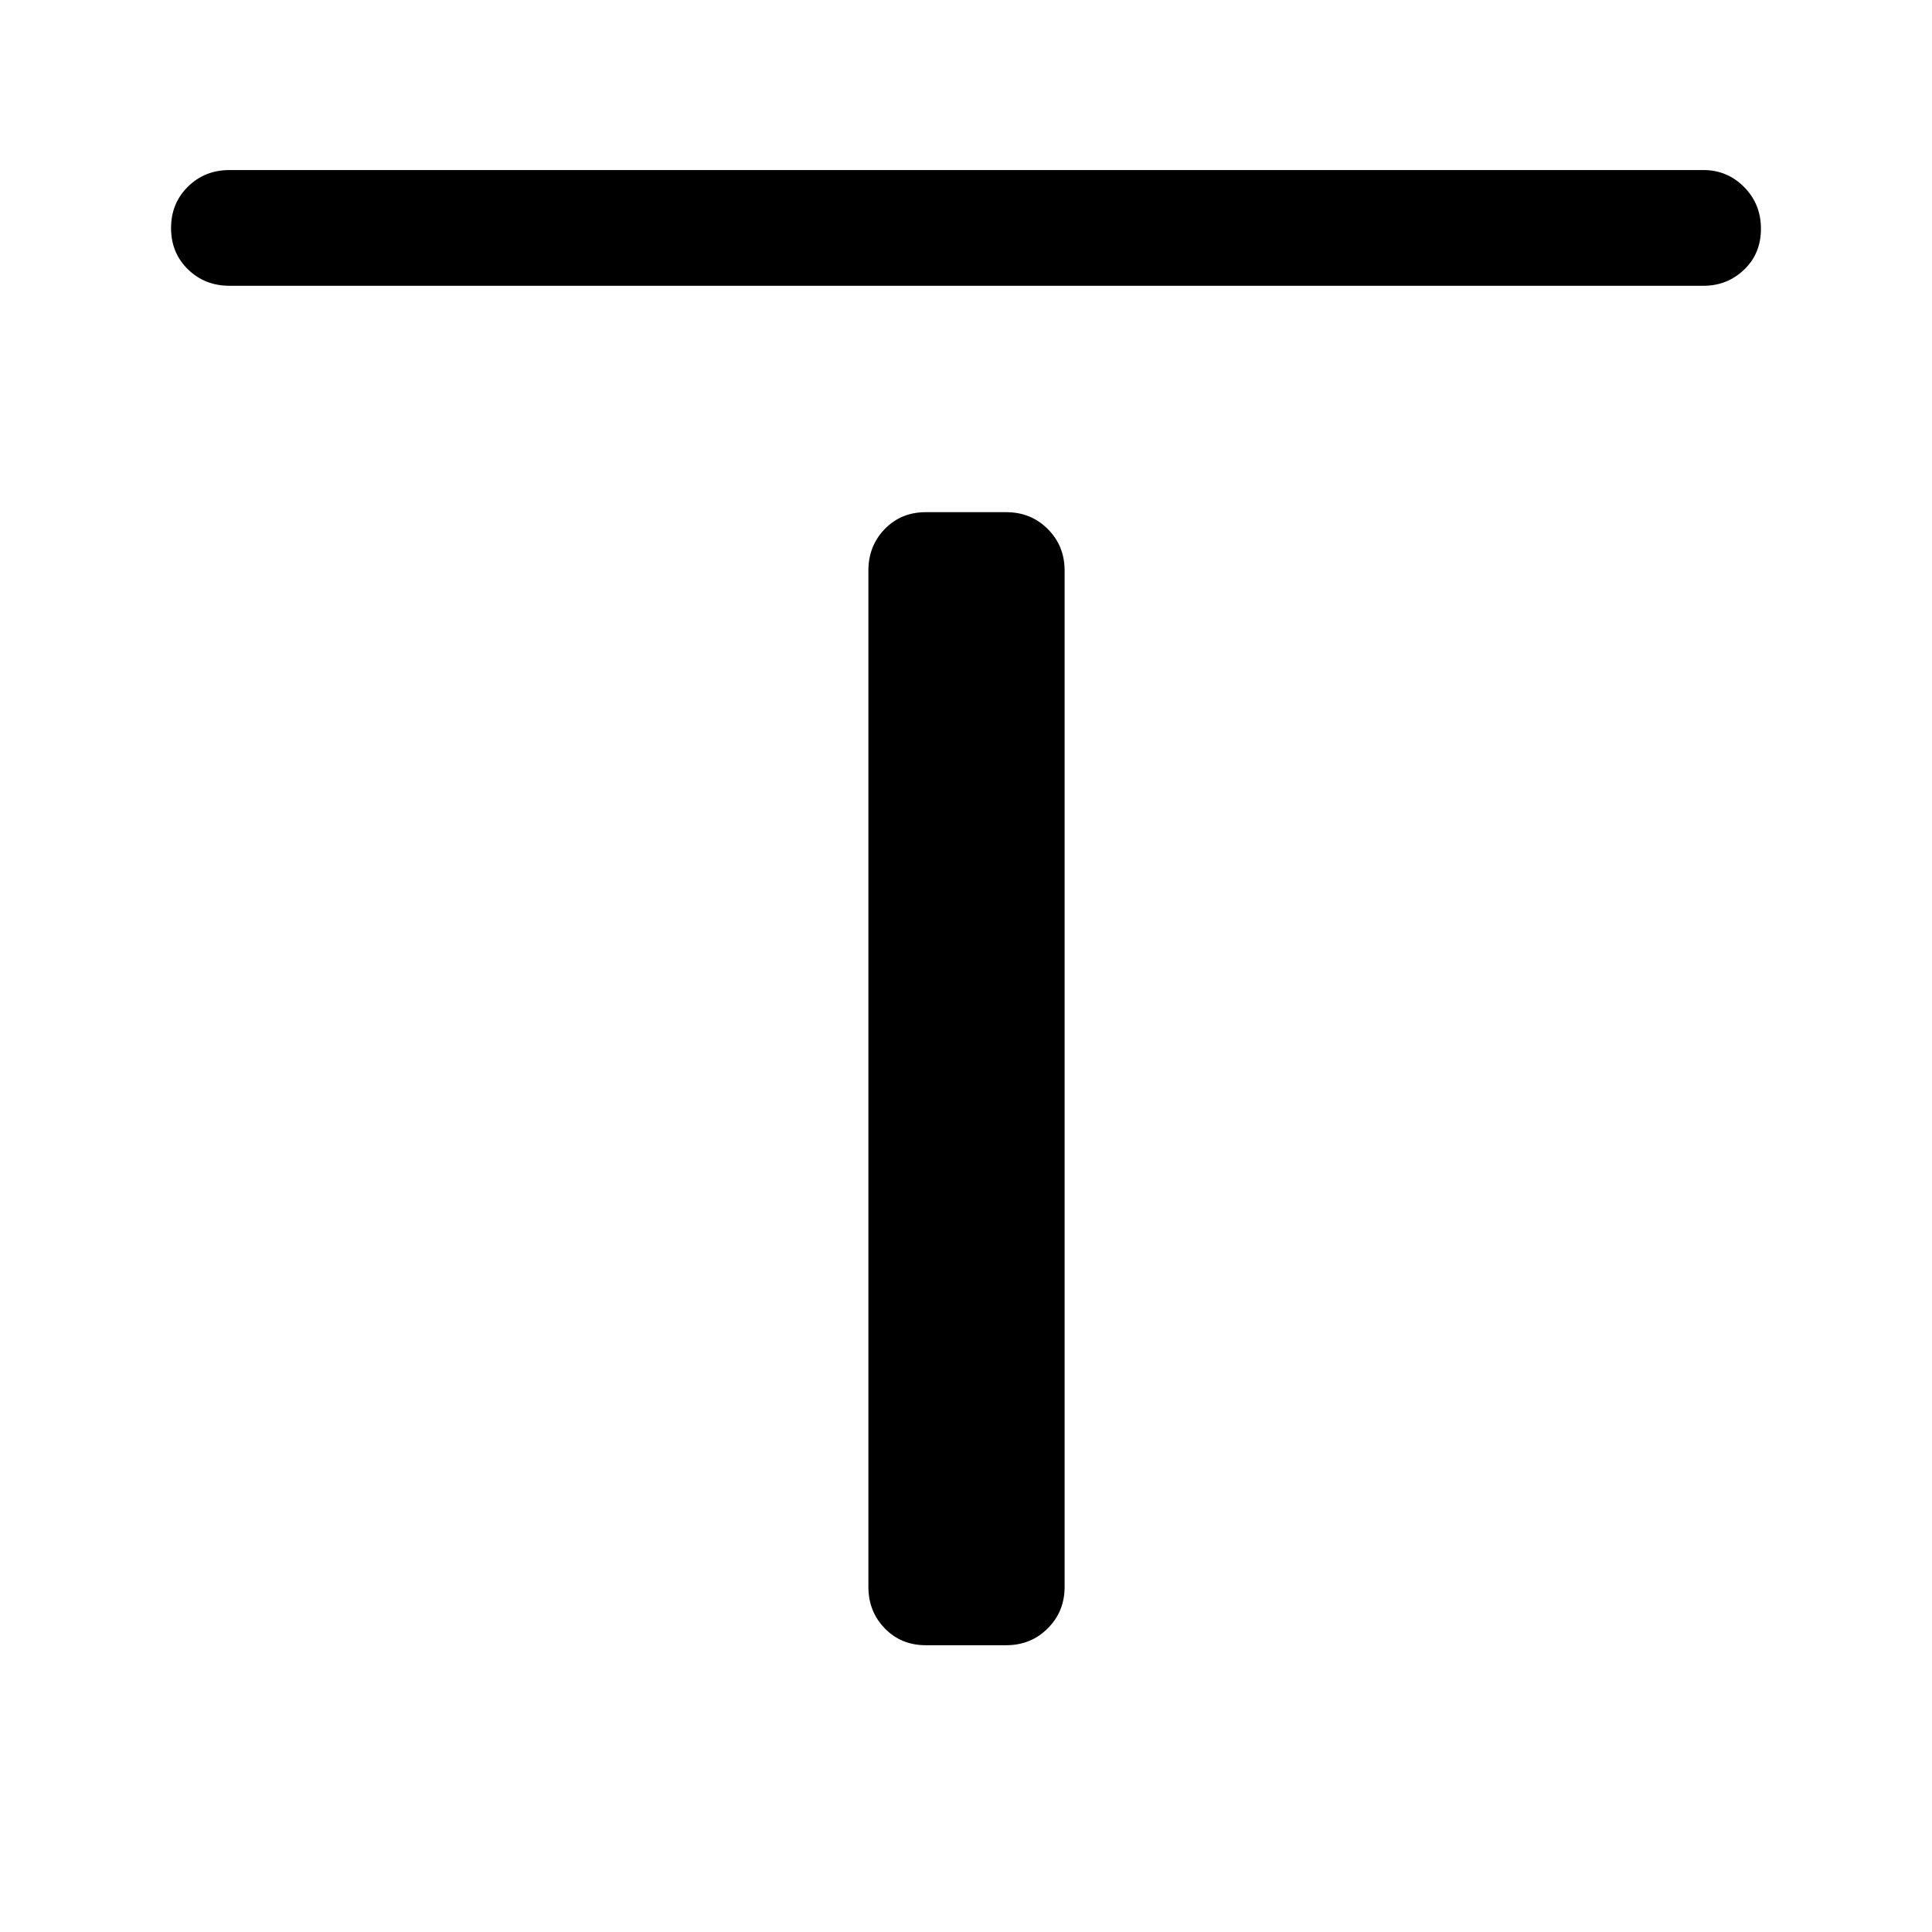<svg xmlns="http://www.w3.org/2000/svg" height="48" viewBox="0 -960 960 960" width="48"><path d="M114-818q-12.25 0-20.62-8.18-8.38-8.17-8.38-20.5 0-12.32 8.38-20.57 8.37-8.25 20.62-8.25h732.5q11.75 0 20.13 8.43 8.37 8.42 8.37 20.75 0 12.32-8.37 20.32-8.38 8-20.13 8H114Zm346 675.5q-12.25 0-20.37-8.38-8.13-8.37-8.13-20.62v-505q0-12.25 8.13-20.63 8.12-8.37 20.37-8.37h40q12.25 0 20.63 8.37 8.37 8.38 8.37 20.63v505q0 12.25-8.37 20.62-8.38 8.38-20.63 8.38h-40Z"/></svg>